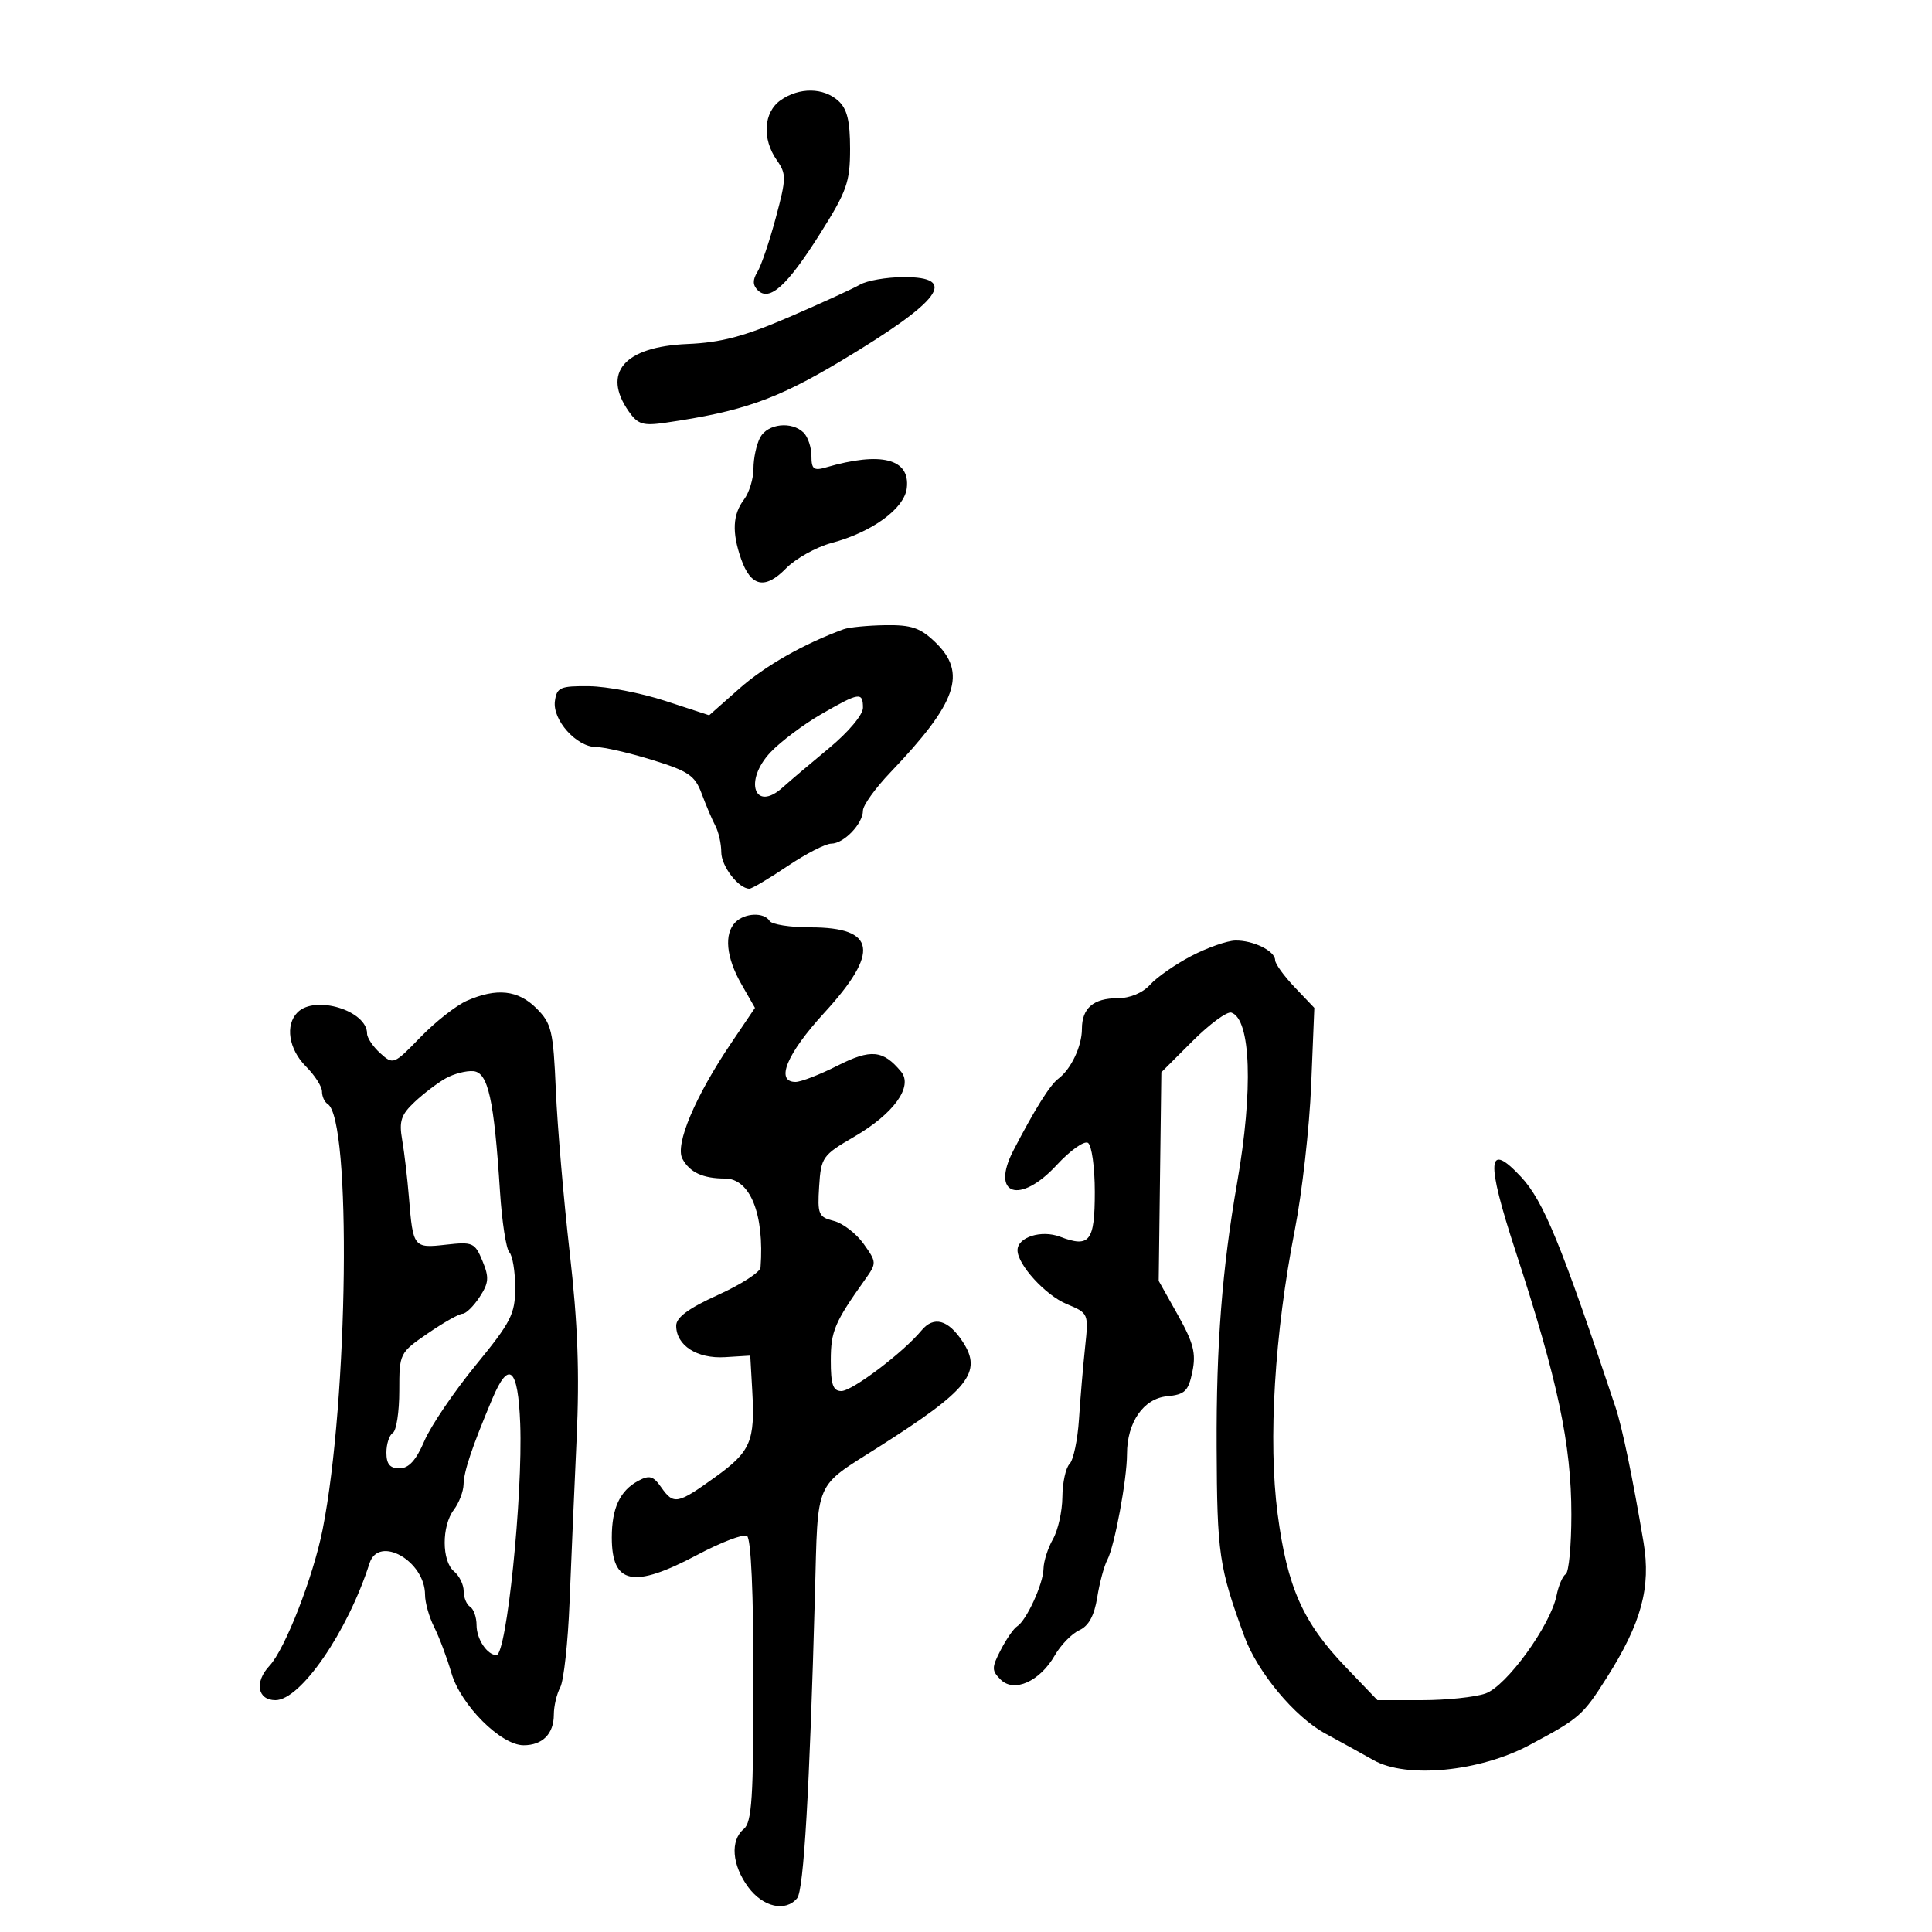 <svg xmlns="http://www.w3.org/2000/svg" width="300" height="300" viewBox="0 0 300 300" version="1.1">
	<path d="M 121.223 15.557 C 118.563 17.419, 118.297 21.552, 120.623 24.872 C 122.125 27.017, 122.113 27.683, 120.458 33.844 C 119.474 37.505, 118.193 41.276, 117.610 42.225 C 116.857 43.451, 116.870 44.270, 117.657 45.057 C 119.480 46.880, 122.213 44.410, 127.314 36.329 C 131.503 29.694, 132 28.293, 132 23.109 C 132 18.761, 131.542 16.896, 130.171 15.655 C 127.873 13.575, 124.111 13.534, 121.223 15.557 M 133.546 44.194 C 132.471 44.818, 127.521 47.084, 122.546 49.230 C 115.551 52.248, 111.968 53.197, 106.744 53.417 C 96.940 53.830, 93.423 57.876, 97.637 63.892 C 99.048 65.907, 99.841 66.147, 103.387 65.631 C 115.268 63.901, 120.565 62.039, 130.500 56.099 C 146.153 46.740, 148.963 42.975, 140.250 43.030 C 137.637 43.047, 134.621 43.571, 133.546 44.194 M 118.035 67.934 C 117.466 68.998, 117 71.162, 117 72.743 C 117 74.324, 116.339 76.491, 115.532 77.559 C 113.769 79.890, 113.631 82.643, 115.070 86.771 C 116.586 91.120, 118.791 91.593, 122.043 88.267 C 123.544 86.732, 126.736 84.950, 129.136 84.308 C 135.441 82.620, 140.437 78.972, 140.810 75.785 C 141.342 71.231, 136.828 70.078, 128.250 72.578 C 126.357 73.129, 126 72.850, 126 70.817 C 126 69.487, 125.460 67.860, 124.800 67.200 C 122.963 65.363, 119.192 65.772, 118.035 67.934 M 131 97.707 C 124.813 99.969, 118.795 103.393, 114.810 106.917 L 110.119 111.065 103.310 108.837 C 99.564 107.612, 94.250 106.585, 91.500 106.555 C 86.995 106.505, 86.467 106.733, 86.168 108.848 C 85.752 111.782, 89.527 116, 92.569 116 C 93.790 116, 97.708 116.901, 101.275 118.003 C 106.922 119.747, 107.915 120.426, 108.963 123.253 C 109.625 125.039, 110.579 127.281, 111.083 128.236 C 111.588 129.191, 112 131.034, 112 132.331 C 112 134.502, 114.695 138, 116.368 138 C 116.759 138, 119.418 136.425, 122.276 134.500 C 125.135 132.575, 128.197 131, 129.082 131 C 131.031 131, 134 127.903, 134 125.870 C 134 125.060, 135.913 122.395, 138.250 119.948 C 148.651 109.063, 150.216 104.497, 145.195 99.687 C 142.889 97.478, 141.511 97.014, 137.445 97.079 C 134.725 97.122, 131.825 97.405, 131 97.707 M 127.500 110.909 C 124.750 112.499, 121.221 115.150, 119.658 116.801 C 115.447 121.247, 117.165 126.220, 121.545 122.265 C 122.620 121.294, 125.862 118.546, 128.750 116.157 C 131.729 113.692, 134 110.989, 134 109.907 C 134 107.400, 133.415 107.490, 127.500 110.909 M 114.200 143.200 C 112.399 145.001, 112.749 148.664, 115.115 152.802 L 117.230 156.500 113.563 161.928 C 107.945 170.243, 104.785 177.730, 105.963 179.931 C 107.093 182.043, 109.150 183, 112.559 183 C 116.489 183, 118.708 188.535, 118.097 196.813 C 118.044 197.535, 115.075 199.452, 111.500 201.073 C 106.932 203.144, 105 204.565, 105 205.855 C 105 208.917, 108.236 211.007, 112.569 210.741 L 116.500 210.500 116.809 215.947 C 117.256 223.825, 116.578 225.397, 111.003 229.402 C 105.170 233.593, 104.601 233.696, 102.652 230.914 C 101.443 229.187, 100.833 229.019, 99.118 229.937 C 96.268 231.462, 95 234.170, 95 238.734 C 95 246.036, 98.336 246.715, 108.276 241.437 C 111.967 239.477, 115.439 238.154, 115.993 238.496 C 116.619 238.883, 117 247.371, 117 260.937 C 117 279.111, 116.749 282.963, 115.500 284 C 113.356 285.779, 113.648 289.604, 116.188 293.040 C 118.482 296.143, 121.989 296.932, 123.783 294.750 C 124.805 293.506, 125.713 277.989, 126.546 247.500 C 127.039 229.478, 126.325 231.116, 136.500 224.650 C 150.439 215.793, 152.596 213.084, 149.487 208.340 C 147.241 204.912, 144.995 204.297, 143.094 206.591 C 140.257 210.016, 132.340 216, 130.647 216 C 129.348 216, 129.001 214.996, 129.005 211.250 C 129.010 206.705, 129.584 205.351, 134.343 198.660 C 136.144 196.127, 136.138 196.003, 134.104 193.146 C 132.959 191.538, 130.868 189.933, 129.458 189.579 C 127.098 188.987, 126.917 188.558, 127.197 184.218 C 127.487 179.697, 127.716 179.375, 132.658 176.500 C 138.791 172.933, 141.829 168.704, 139.916 166.399 C 137.123 163.034, 135.219 162.855, 130.051 165.474 C 127.309 166.863, 124.377 168, 123.533 168 C 120.346 168, 122.165 163.626, 128 157.259 C 136.651 147.818, 136.034 144, 125.859 144 C 122.701 144, 119.840 143.550, 119.500 143 C 118.653 141.629, 115.658 141.742, 114.200 143.200 M 185 148.440 C 182.525 149.730, 179.643 151.734, 178.595 152.893 C 177.427 154.185, 175.474 155, 173.545 155 C 169.796 155, 168 156.543, 168 159.766 C 168 162.457, 166.311 166.023, 164.337 167.500 C 163.035 168.474, 160.680 172.238, 157.353 178.659 C 153.763 185.588, 158.354 187.116, 164.090 180.902 C 166.171 178.648, 168.352 177.100, 168.937 177.461 C 169.523 177.823, 170 181.245, 170 185.090 C 170 192.773, 169.210 193.791, 164.607 192.041 C 161.699 190.935, 158 192.105, 158 194.131 C 158 196.368, 162.317 201.106, 165.610 202.481 C 169.041 203.915, 169.051 203.938, 168.490 209.210 C 168.180 212.119, 167.754 217.141, 167.544 220.370 C 167.333 223.598, 166.674 226.726, 166.080 227.320 C 165.486 227.914, 164.984 230.223, 164.965 232.450 C 164.945 234.678, 164.286 237.625, 163.500 239 C 162.714 240.375, 162.055 242.443, 162.035 243.596 C 161.996 245.945, 159.379 251.648, 157.930 252.544 C 157.410 252.864, 156.273 254.504, 155.403 256.188 C 153.972 258.955, 153.969 259.398, 155.373 260.802 C 157.458 262.886, 161.461 261.102, 163.785 257.052 C 164.716 255.430, 166.431 253.669, 167.597 253.138 C 169.052 252.475, 169.924 250.877, 170.377 248.042 C 170.740 245.771, 171.447 243.145, 171.947 242.206 C 173.066 240.107, 175 229.704, 175 225.784 C 175 220.868, 177.559 217.169, 181.207 216.814 C 183.995 216.542, 184.527 216.028, 185.153 213 C 185.743 210.143, 185.329 208.525, 182.899 204.196 L 179.922 198.892 180.128 182.696 L 180.334 166.500 185.168 161.667 C 187.827 159.009, 190.544 157.015, 191.205 157.235 C 194.240 158.247, 194.618 169.232, 192.112 183.595 C 189.768 197.037, 188.851 208.832, 188.918 224.707 C 188.987 241.318, 189.280 243.313, 193.224 254.103 C 195.255 259.660, 201.046 266.610, 205.784 269.178 C 208.140 270.455, 211.515 272.318, 213.284 273.318 C 218.402 276.211, 229.753 275.110, 237.500 270.970 C 245.301 266.801, 245.759 266.401, 249.502 260.500 C 254.869 252.039, 256.379 246.480, 255.208 239.500 C 253.529 229.499, 251.903 221.663, 250.850 218.500 C 242.423 193.194, 239.668 186.477, 236.191 182.750 C 230.921 177.101, 230.699 180.101, 235.337 194.290 C 241.901 214.372, 244 224.282, 244 235.191 C 244 239.971, 243.608 244.124, 243.129 244.420 C 242.650 244.716, 242.009 246.205, 241.703 247.729 C 240.769 252.393, 233.930 261.829, 230.657 262.970 C 229.031 263.536, 224.593 264, 220.794 264 L 213.887 264 208.971 258.873 C 202.310 251.926, 199.887 246.475, 198.387 235.068 C 196.897 223.733, 197.908 207.076, 201.065 190.937 C 202.188 185.197, 203.327 175.100, 203.597 168.500 L 204.088 156.500 201.044 153.304 C 199.370 151.547, 198 149.650, 198 149.089 C 198 147.670, 194.588 145.991, 191.816 146.047 C 190.542 146.072, 187.475 147.149, 185 148.440 M 72.500 155.391 C 70.850 156.113, 67.607 158.658, 65.294 161.046 C 61.158 165.317, 61.054 165.358, 59.044 163.540 C 57.920 162.522, 57 161.155, 57 160.500 C 57 156.923, 48.940 154.460, 46.200 157.200 C 44.243 159.157, 44.825 162.916, 47.500 165.591 C 48.875 166.966, 50 168.719, 50 169.486 C 50 170.254, 50.392 171.124, 50.871 171.420 C 54.599 173.724, 54.088 217.379, 50.098 237.500 C 48.637 244.865, 44.261 256.094, 41.851 258.659 C 39.483 261.179, 39.970 264, 42.772 264 C 46.677 264, 53.985 253.368, 57.378 242.750 C 58.799 238.302, 66 242.387, 66 247.641 C 66 248.850, 66.641 251.112, 67.425 252.669 C 68.208 254.226, 69.411 257.431, 70.098 259.790 C 71.545 264.761, 77.781 271, 81.303 271 C 84.251 271, 86 269.226, 86 266.234 C 86 264.933, 86.448 263.032, 86.995 262.009 C 87.543 260.986, 88.193 255.053, 88.440 248.825 C 88.688 242.596, 89.180 231.200, 89.533 223.500 C 90.007 213.183, 89.726 205.554, 88.464 194.500 C 87.523 186.250, 86.555 174.921, 86.313 169.323 C 85.912 160.022, 85.653 158.926, 83.301 156.573 C 80.452 153.725, 77.138 153.362, 72.500 155.391 M 69.213 167.440 C 67.954 168.145, 65.781 169.797, 64.382 171.111 C 62.273 173.092, 61.943 174.096, 62.448 177 C 62.782 178.925, 63.256 182.956, 63.501 185.957 C 64.134 193.732, 64.221 193.842, 69.257 193.274 C 73.409 192.807, 73.738 192.953, 74.916 195.797 C 75.980 198.365, 75.913 199.203, 74.468 201.408 C 73.534 202.834, 72.340 204, 71.815 204 C 71.290 204, 68.867 205.372, 66.430 207.048 C 62.036 210.071, 62 210.144, 62 215.989 C 62 219.230, 61.550 222.160, 61 222.500 C 60.450 222.840, 60 224.216, 60 225.559 C 60 227.348, 60.544 228, 62.036 228 C 63.477 228, 64.604 226.760, 65.898 223.750 C 66.902 221.412, 70.486 216.125, 73.861 212 C 79.377 205.258, 79.998 204.040, 79.999 199.950 C 79.999 197.448, 79.591 194.973, 79.092 194.450 C 78.592 193.928, 77.938 189.675, 77.637 185 C 76.716 170.687, 75.794 166.525, 73.500 166.329 C 72.400 166.234, 70.471 166.734, 69.213 167.440 M 76.445 217.208 C 73.273 224.751, 72.031 228.448, 71.983 230.500 C 71.957 231.600, 71.276 233.374, 70.468 234.441 C 68.564 236.959, 68.582 242.408, 70.500 244 C 71.325 244.685, 72 246.063, 72 247.063 C 72 248.064, 72.450 249.160, 73 249.500 C 73.550 249.840, 74 251.126, 74 252.359 C 74 254.515, 75.655 257, 77.091 257 C 78.660 257, 81.199 232.276, 80.779 221.080 C 80.452 212.375, 79.017 211.093, 76.445 217.208" stroke="none" fill="black" fill-rule="evenodd"/>
</svg>